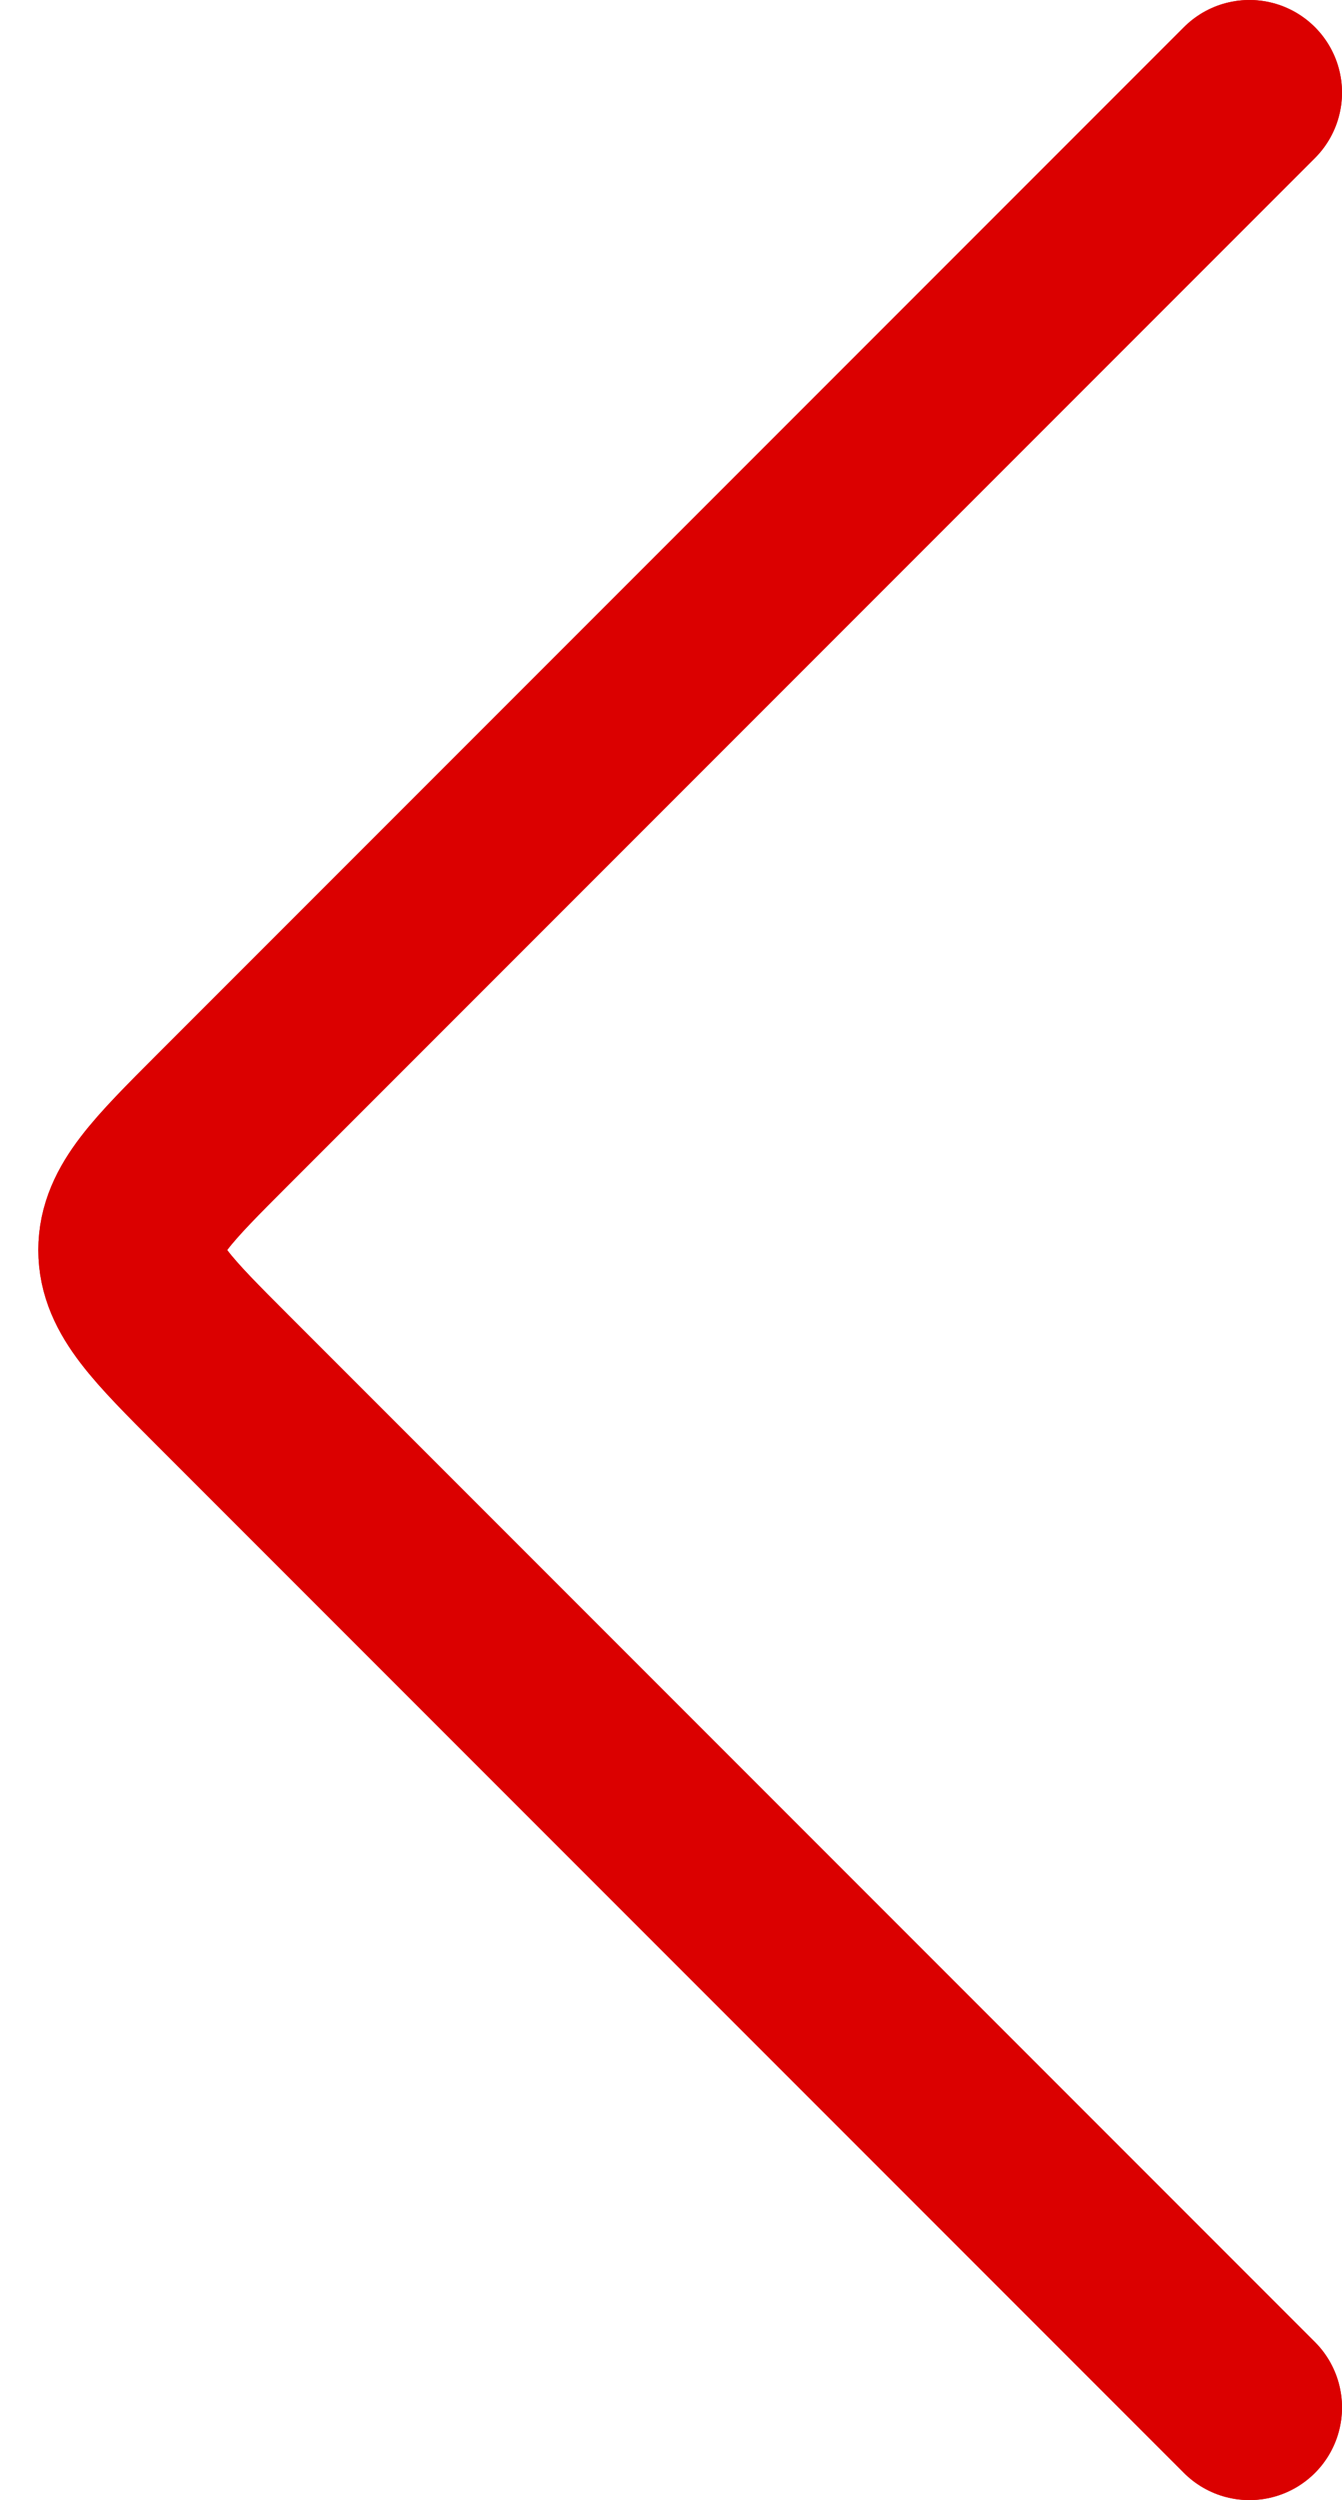 <svg width="29" height="54" viewBox="0 0 29 54" fill="none" xmlns="http://www.w3.org/2000/svg">
<path d="M27 2L4.828 24.172C3.495 25.505 2.828 26.172 2.828 27C2.828 27.828 3.495 28.495 4.828 29.828L27 52" stroke="#DB0000" stroke-width="4" stroke-linecap="round" stroke-linejoin="round"/>
<path d="M27 2L4.828 24.172C3.495 25.505 2.828 26.172 2.828 27C2.828 27.828 3.495 28.495 4.828 29.828L27 52" stroke="#DB0000" stroke-width="4" stroke-linecap="round" stroke-linejoin="round"/>
</svg>
